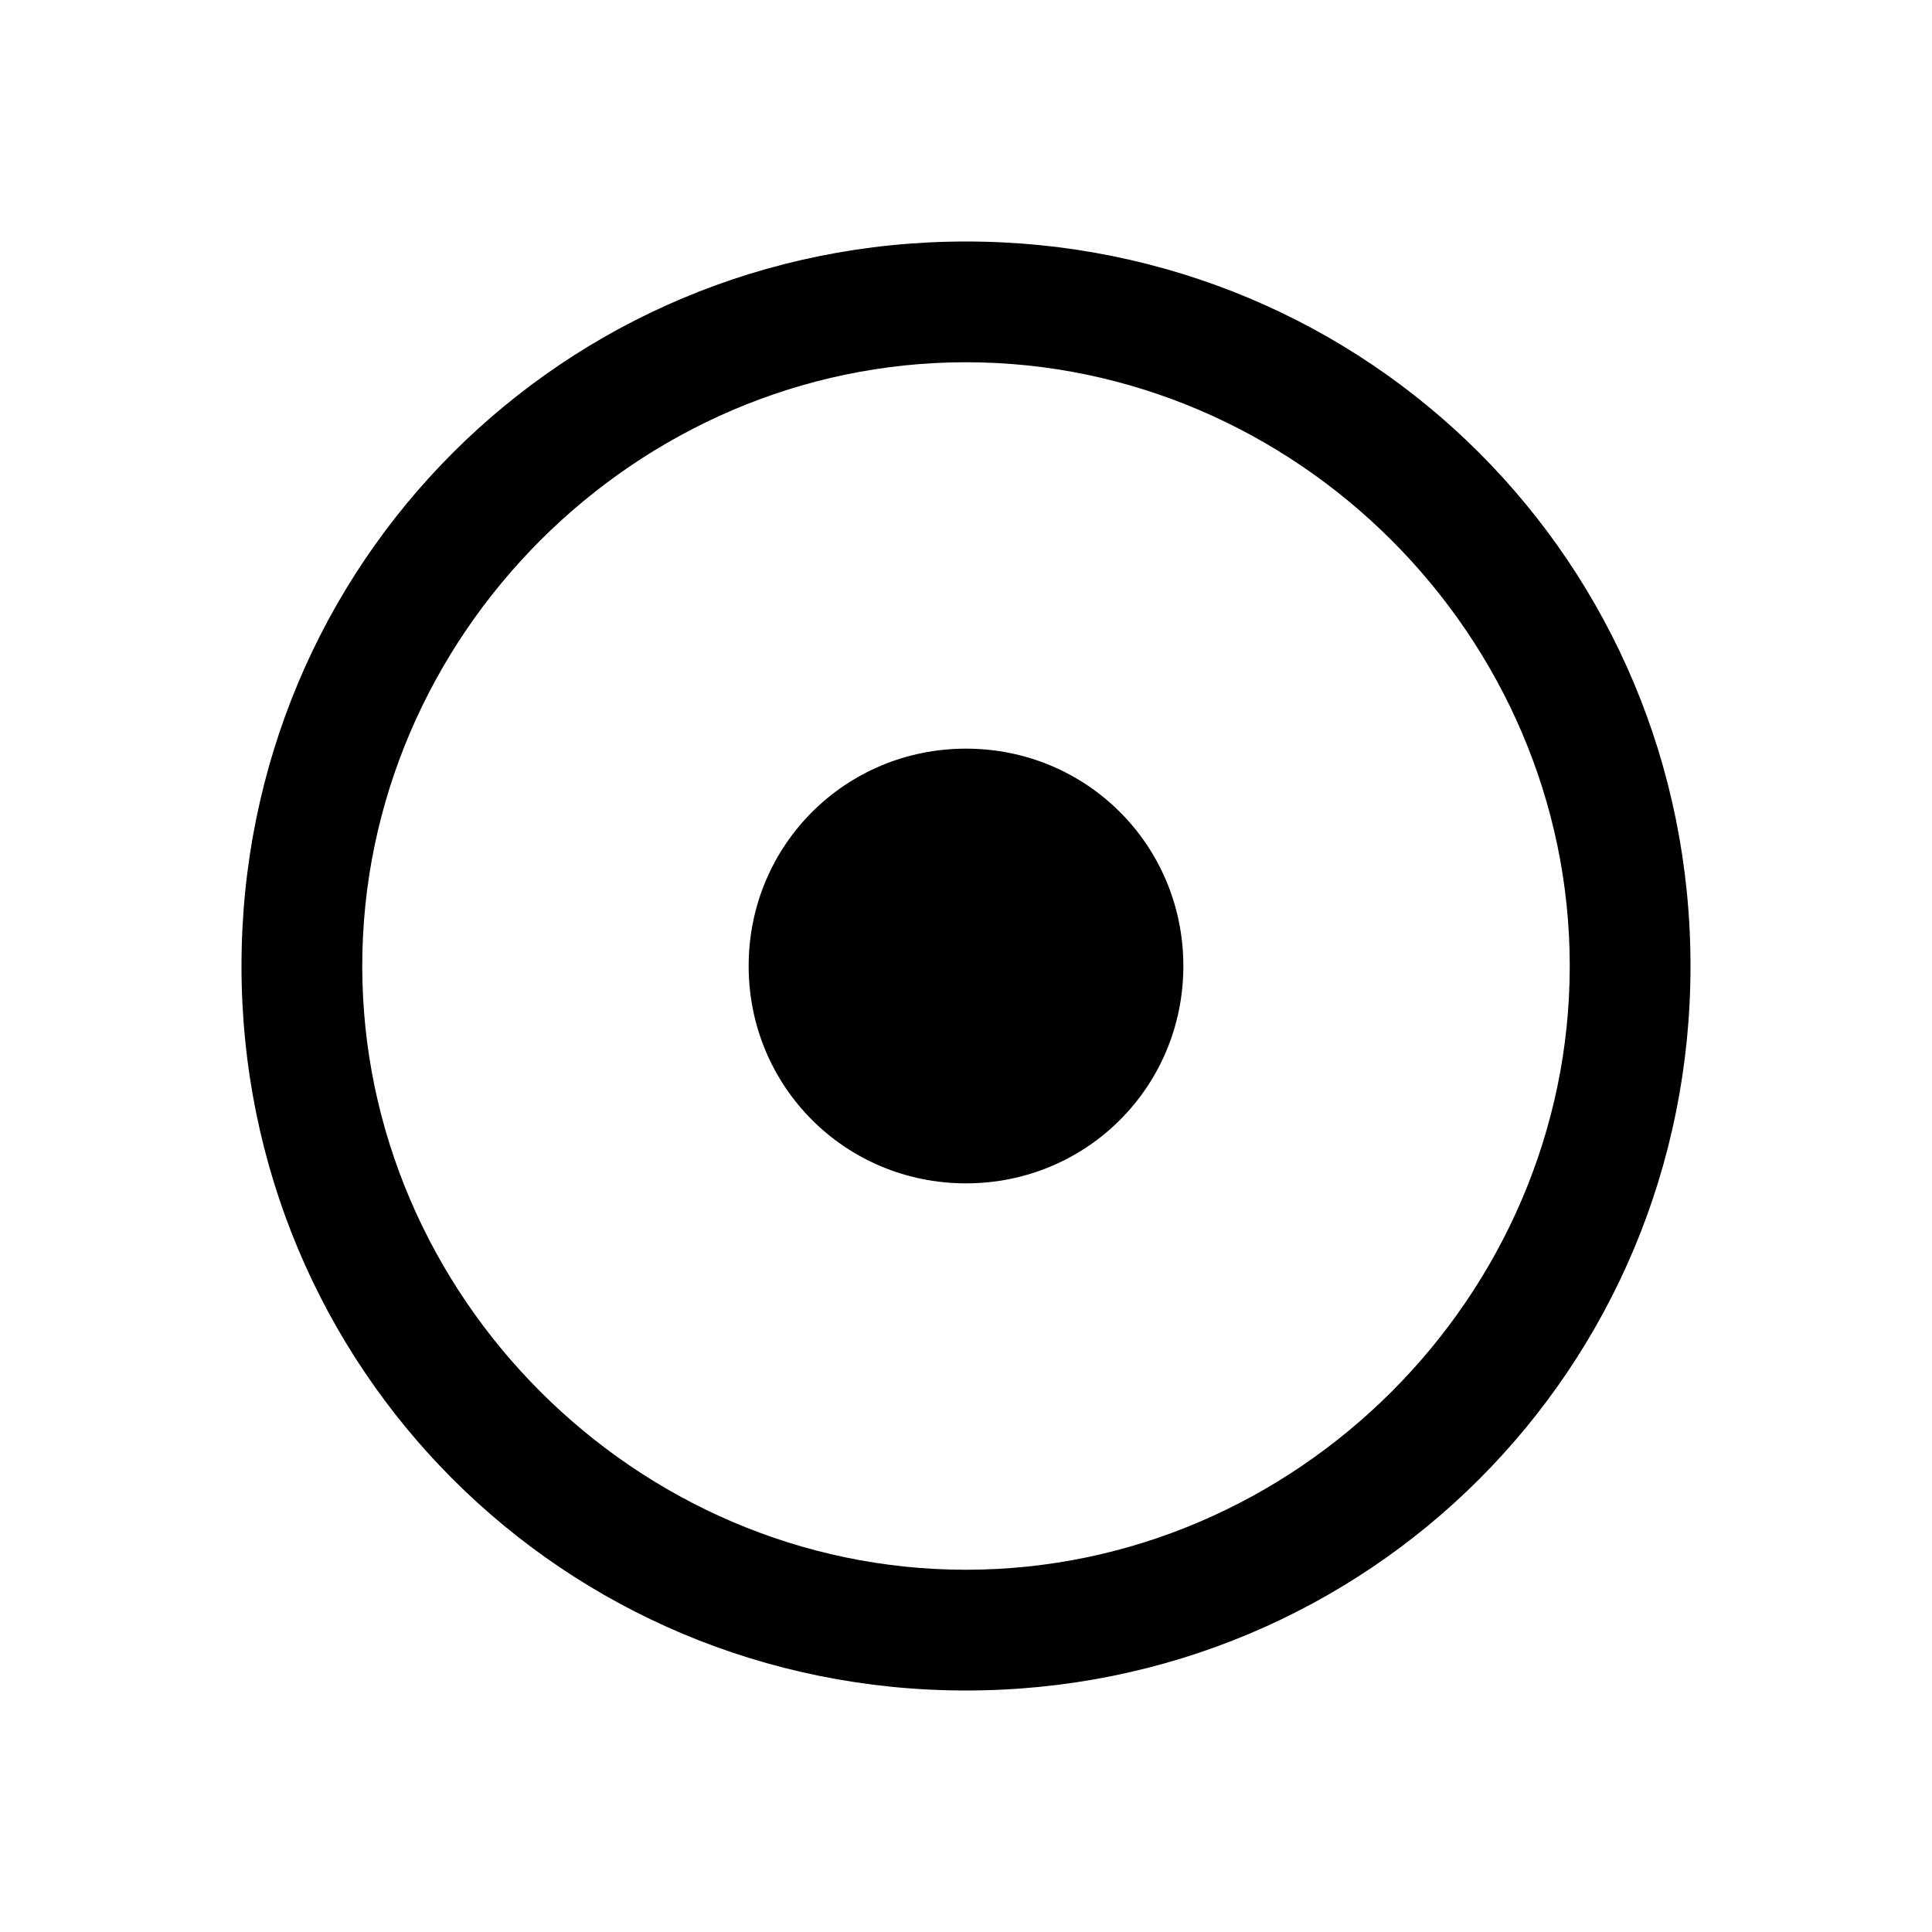<?xml version="1.0" encoding="utf-8"?>
<!-- Generator: Adobe Illustrator 24.3.0, SVG Export Plug-In . SVG Version: 6.00 Build 0)  -->
<svg version="1.1" id="图层_1" xmlns="http://www.w3.org/2000/svg" xmlns:xlink="http://www.w3.org/1999/xlink" x="0px" y="0px"
	 viewBox="0 0 24 24" style="enable-background:new 0 0 24 24;" xml:space="preserve">
<path d="M12,14.7c-1.5,0-2.7-1.2-2.7-2.7s1.2-2.7,2.7-2.7s2.7,1.2,2.7,2.7S13.5,14.7,12,14.7z"/>
<path d="M12,19.5c4.1,0,7.5-3.4,7.5-7.5S16.1,4.5,12,4.5S4.5,7.9,4.5,12S7.9,19.5,12,19.5z M12,21c-5,0-9-4-9-9s4-9,9-9s9,4,9,9
	S17,21,12,21z"/>
</svg>
